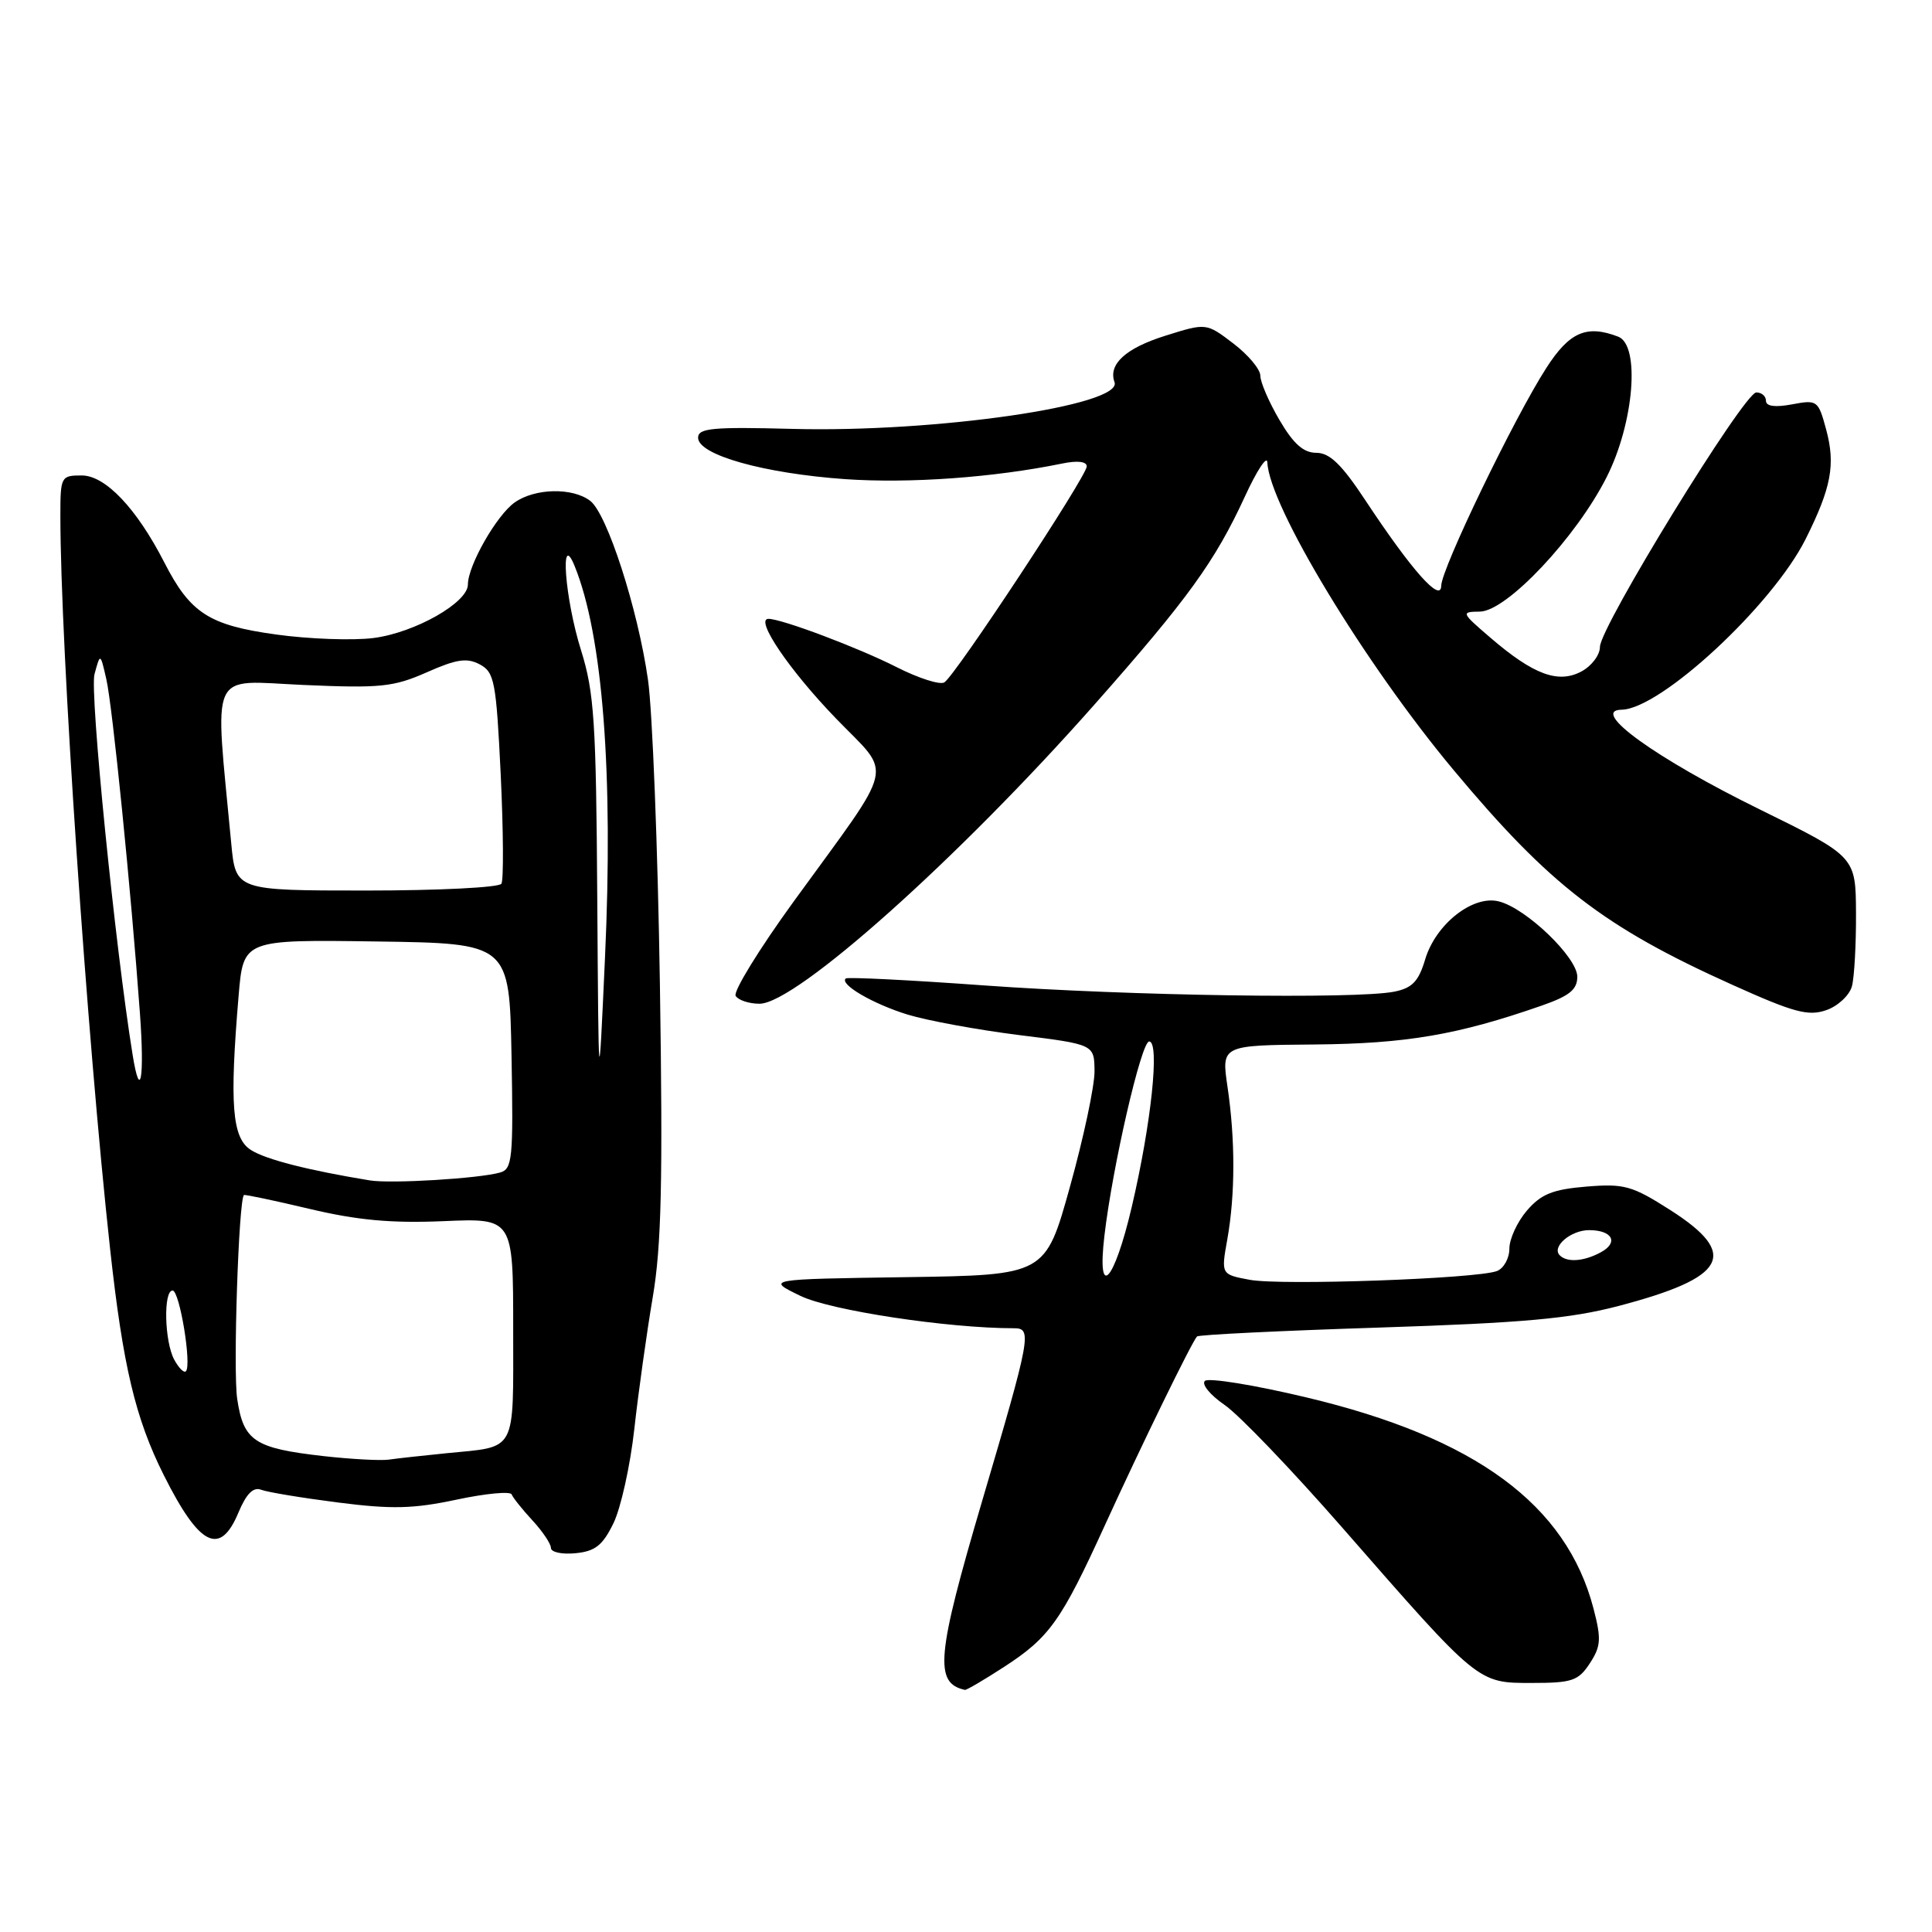 <?xml version="1.0" encoding="UTF-8" standalone="no"?>
<!DOCTYPE svg PUBLIC "-//W3C//DTD SVG 1.1//EN" "http://www.w3.org/Graphics/SVG/1.1/DTD/svg11.dtd" >
<svg xmlns="http://www.w3.org/2000/svg" xmlns:xlink="http://www.w3.org/1999/xlink" version="1.1" viewBox="0 0 256 256">
 <g >
 <path fill="currentColor"
d=" M 132.99 220.91 C 139.07 216.97 140.61 214.81 146.45 202.00 C 151.25 191.49 157.90 177.86 158.61 177.09 C 158.82 176.86 169.68 176.33 182.75 175.91 C 201.86 175.29 208.05 174.73 214.46 173.05 C 228.82 169.28 230.49 166.21 221.37 160.37 C 216.25 157.10 215.24 156.82 210.20 157.23 C 205.74 157.60 204.21 158.22 202.33 160.40 C 201.05 161.89 200.00 164.16 200.00 165.45 C 200.00 166.73 199.26 168.07 198.35 168.42 C 195.70 169.44 169.73 170.36 165.59 169.58 C 161.79 168.87 161.79 168.87 162.63 164.19 C 163.68 158.26 163.69 151.04 162.65 144.00 C 161.84 138.50 161.84 138.50 174.17 138.40 C 186.35 138.29 193.14 137.13 204.25 133.26 C 207.96 131.97 209.00 131.13 209.00 129.42 C 209.00 126.86 202.22 120.34 198.60 119.44 C 195.17 118.57 190.25 122.44 188.85 127.10 C 187.97 130.05 187.13 130.92 184.75 131.40 C 179.71 132.41 149.54 131.95 130.50 130.58 C 120.60 129.86 112.31 129.45 112.07 129.65 C 111.19 130.41 115.66 133.02 120.27 134.44 C 122.89 135.24 129.53 136.46 135.02 137.15 C 145.00 138.39 145.00 138.39 145.03 141.95 C 145.04 143.90 143.58 150.78 141.78 157.23 C 138.52 168.96 138.52 168.96 120.01 169.23 C 101.50 169.50 101.50 169.50 106.06 171.71 C 110.03 173.64 125.58 176.00 134.36 176.00 C 136.78 176.00 136.60 176.99 130.13 198.92 C 124.09 219.42 123.76 223.02 127.86 223.92 C 128.06 223.96 130.37 222.61 132.99 220.91 Z  M 210.66 220.40 C 212.13 218.15 212.20 217.18 211.15 213.15 C 207.56 199.37 195.50 190.49 173.13 185.17 C 166.19 183.51 160.12 182.53 159.65 182.98 C 159.19 183.43 160.36 184.85 162.25 186.15 C 164.15 187.44 171.20 194.80 177.93 202.50 C 195.98 223.16 195.79 223.00 202.96 223.00 C 208.31 223.00 209.14 222.72 210.66 220.40 Z  M 81.28 201.85 C 82.26 199.85 83.51 194.22 84.05 189.35 C 84.59 184.48 85.69 176.63 86.49 171.90 C 87.65 165.08 87.84 156.50 87.44 130.40 C 87.16 112.31 86.45 94.15 85.86 90.06 C 84.52 80.68 80.44 68.05 78.20 66.36 C 75.86 64.58 70.90 64.68 68.21 66.57 C 65.82 68.24 62.00 74.93 62.00 77.45 C 62.00 79.85 54.99 83.83 49.50 84.54 C 46.75 84.89 40.92 84.68 36.54 84.07 C 27.68 82.84 25.21 81.24 21.77 74.52 C 18.10 67.36 13.96 63.00 10.83 63.00 C 8.08 63.00 8.00 63.14 8.00 68.35 C 8.00 85.62 11.52 137.49 14.59 165.50 C 16.29 181.00 17.93 187.93 21.70 195.46 C 26.43 204.90 29.16 206.27 31.60 200.41 C 32.64 197.93 33.56 197.00 34.60 197.40 C 35.43 197.72 40.02 198.48 44.80 199.09 C 51.92 200.00 54.77 199.93 60.50 198.71 C 64.35 197.89 67.64 197.58 67.80 198.02 C 67.97 198.46 69.21 200.01 70.55 201.46 C 71.90 202.92 73.00 204.56 73.00 205.11 C 73.00 205.67 74.46 205.99 76.25 205.81 C 78.86 205.56 79.85 204.78 81.28 201.85 Z  M 245.39 130.69 C 245.71 129.48 245.95 125.12 245.93 121.00 C 245.89 113.50 245.89 113.50 233.19 107.26 C 219.40 100.49 210.56 94.11 214.87 94.04 C 220.04 93.96 234.86 80.21 239.26 71.42 C 242.66 64.61 243.23 61.57 241.98 56.93 C 240.93 53.04 240.80 52.95 237.45 53.58 C 235.20 54.00 234.00 53.84 234.00 53.11 C 234.00 52.50 233.43 52.00 232.72 52.00 C 231.11 52.00 212.00 83.09 212.00 85.72 C 212.00 86.79 210.90 88.25 209.55 88.97 C 206.48 90.62 203.19 89.40 197.50 84.51 C 193.60 81.16 193.56 81.07 196.10 81.04 C 199.65 80.99 208.85 71.22 212.89 63.22 C 216.52 56.04 217.36 45.74 214.42 44.61 C 210.23 43.00 207.96 43.99 204.90 48.75 C 200.63 55.38 191.01 75.33 190.97 77.61 C 190.94 79.96 187.04 75.56 180.89 66.25 C 177.78 61.54 176.19 60.00 174.42 60.00 C 172.72 60.00 171.39 58.82 169.54 55.66 C 168.14 53.28 167.00 50.63 167.00 49.78 C 167.00 48.93 165.39 47.01 163.42 45.51 C 159.84 42.78 159.84 42.78 154.40 44.49 C 149.15 46.14 146.82 48.27 147.68 50.64 C 148.80 53.73 123.97 57.33 105.00 56.83 C 94.41 56.55 92.50 56.73 92.50 58.00 C 92.50 60.28 101.22 62.73 112.00 63.49 C 120.52 64.08 131.67 63.28 140.75 61.42 C 142.78 61.00 144.00 61.15 144.00 61.80 C 144.00 63.10 126.58 89.53 125.13 90.42 C 124.55 90.78 121.71 89.87 118.81 88.40 C 113.70 85.81 103.58 82.00 101.82 82.00 C 99.98 82.00 104.58 88.79 110.77 95.20 C 118.32 103.02 118.89 100.55 105.17 119.45 C 100.59 125.76 97.13 131.39 97.48 131.96 C 97.83 132.53 99.25 133.00 100.64 133.00 C 105.46 133.00 126.96 113.79 145.02 93.36 C 157.43 79.32 160.99 74.40 164.97 65.76 C 166.55 62.32 167.89 60.30 167.93 61.27 C 168.17 67.01 180.80 87.88 192.58 102.00 C 205.34 117.29 212.51 122.83 229.56 130.50 C 237.70 134.17 239.61 134.68 241.99 133.85 C 243.53 133.32 245.06 131.89 245.39 130.69 Z  M 146.34 163.75 C 147.42 154.51 151.23 138.00 152.27 138.00 C 153.70 138.00 152.55 148.90 149.96 159.94 C 147.61 169.96 145.33 172.35 146.34 163.75 Z  M 206.68 166.34 C 205.55 165.22 208.13 163.00 210.56 163.00 C 213.67 163.00 214.52 164.65 212.09 165.95 C 209.86 167.15 207.64 167.31 206.68 166.34 Z  M 42.86 192.94 C 33.71 191.90 32.26 190.95 31.43 185.36 C 30.87 181.64 31.62 159.05 32.32 158.35 C 32.42 158.25 36.33 159.07 41.00 160.18 C 47.36 161.69 51.83 162.10 58.75 161.81 C 68.00 161.41 68.00 161.41 68.00 176.10 C 68.00 192.71 68.58 191.63 59.16 192.56 C 56.05 192.87 52.60 193.25 51.50 193.41 C 50.40 193.56 46.51 193.35 42.86 192.94 Z  M 23.08 180.15 C 21.79 177.74 21.63 171.00 22.87 171.00 C 23.80 171.00 25.43 180.91 24.63 181.70 C 24.37 181.96 23.68 181.26 23.08 180.15 Z  M 49.00 156.41 C 40.84 155.07 35.22 153.64 33.25 152.38 C 30.75 150.80 30.40 146.40 31.62 131.90 C 32.25 124.50 32.25 124.50 49.87 124.75 C 67.50 125.00 67.50 125.00 67.78 139.92 C 68.03 153.50 67.89 154.90 66.28 155.36 C 63.54 156.16 51.80 156.87 49.00 156.41 Z  M 79.14 119.00 C 78.99 95.65 78.74 91.75 76.99 86.16 C 74.85 79.35 74.15 70.10 76.14 75.00 C 79.87 84.17 81.29 102.53 80.16 127.00 C 79.32 145.50 79.32 145.50 79.14 119.00 Z  M 17.57 139.75 C 15.25 125.43 11.87 91.69 12.52 89.34 C 13.29 86.50 13.29 86.50 14.09 90.00 C 14.90 93.52 17.36 117.97 18.54 134.25 C 19.17 142.86 18.59 146.11 17.57 139.75 Z  M 30.64 111.75 C 28.43 88.22 27.53 90.20 40.20 90.76 C 50.41 91.21 52.14 91.03 56.54 89.09 C 60.50 87.33 61.87 87.13 63.58 88.04 C 65.52 89.08 65.75 90.30 66.35 102.69 C 66.70 110.12 66.74 116.61 66.44 117.10 C 66.13 117.60 58.09 118.00 48.56 118.00 C 31.23 118.00 31.23 118.00 30.64 111.75 Z "/>
</g>
</svg>